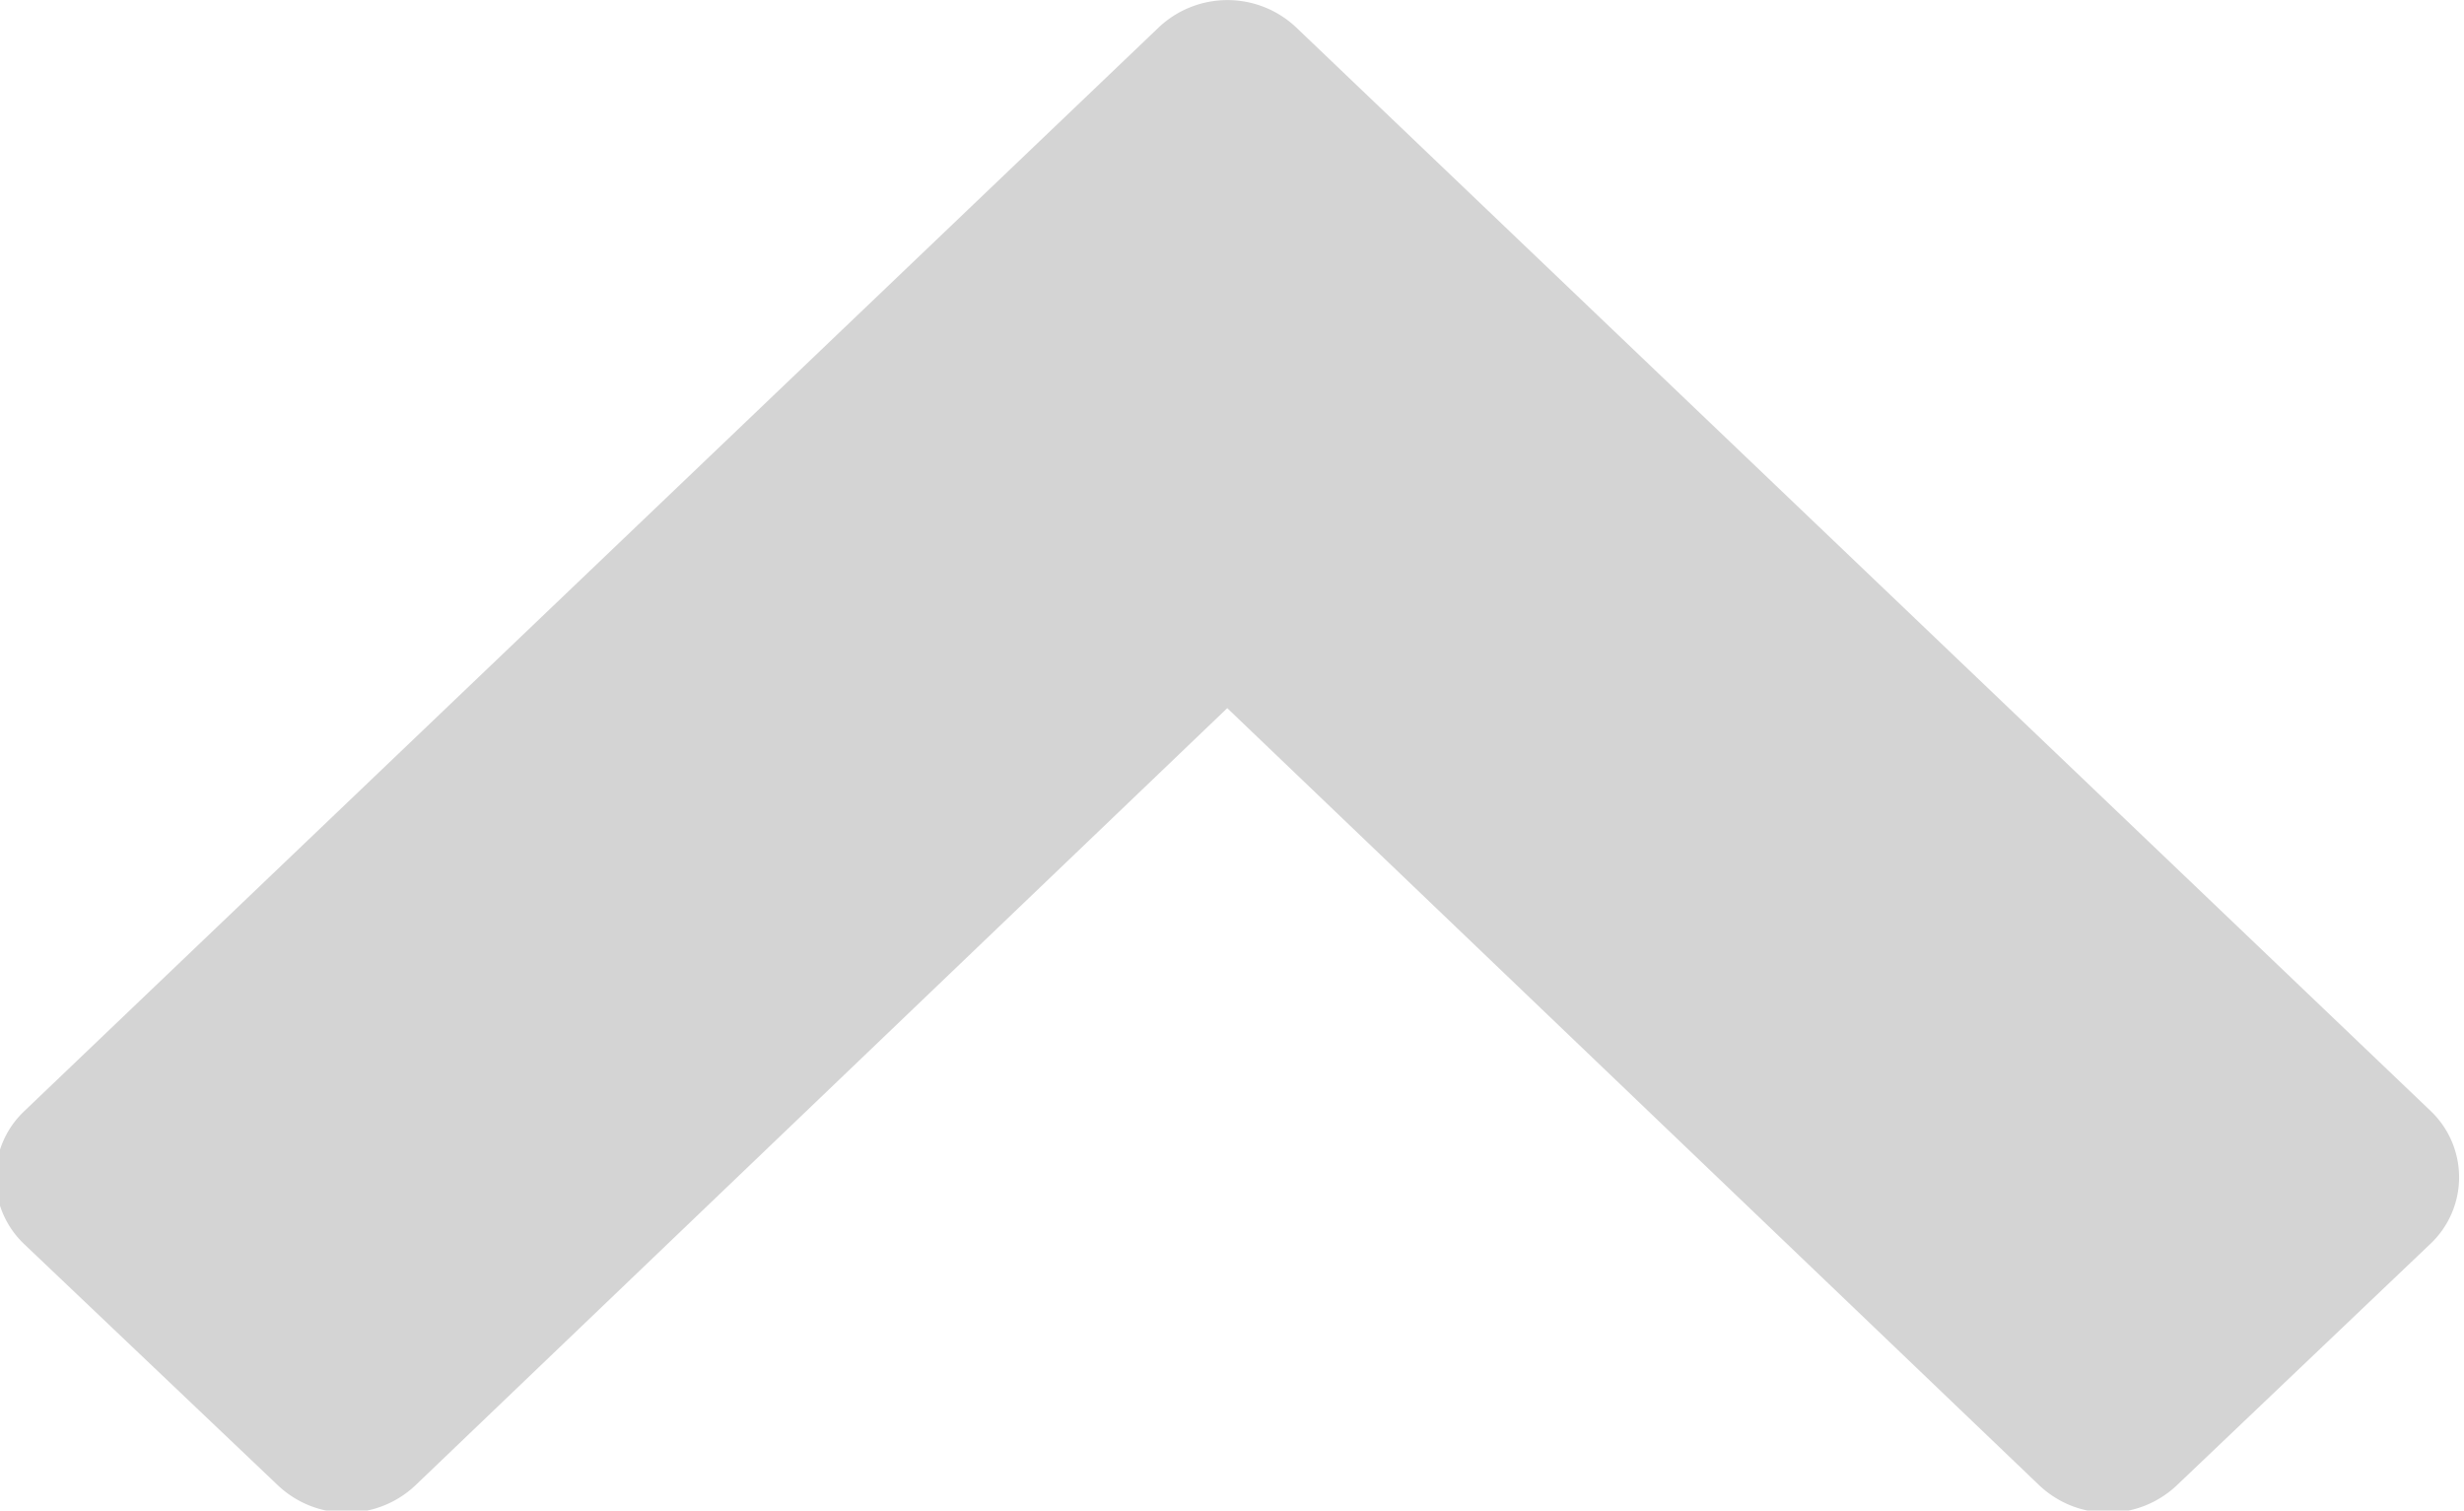 <svg xmlns="http://www.w3.org/2000/svg" width="13" height="7.969" viewBox="0 0 13 7.969">
<defs>
    <style>
      .cls-1 {
        fill: #d4d4d4;
        fill-rule: evenodd;
      }
    </style>
  </defs>
  <path id="up" class="cls-1" d="M12.824,5.892a0.483,0.483,0,0,1,0,.7L11.485,7.867a0.528,0.528,0,0,1-.726,0l-4.284-4.1-4.283,4.1a0.528,0.528,0,0,1-.726,0L0.127,6.594a0.483,0.483,0,0,1,0-.7L6.113,0.176a0.528,0.528,0,0,1,.726,0Z" transform="translate(0 -0.031)"/>
</svg>
